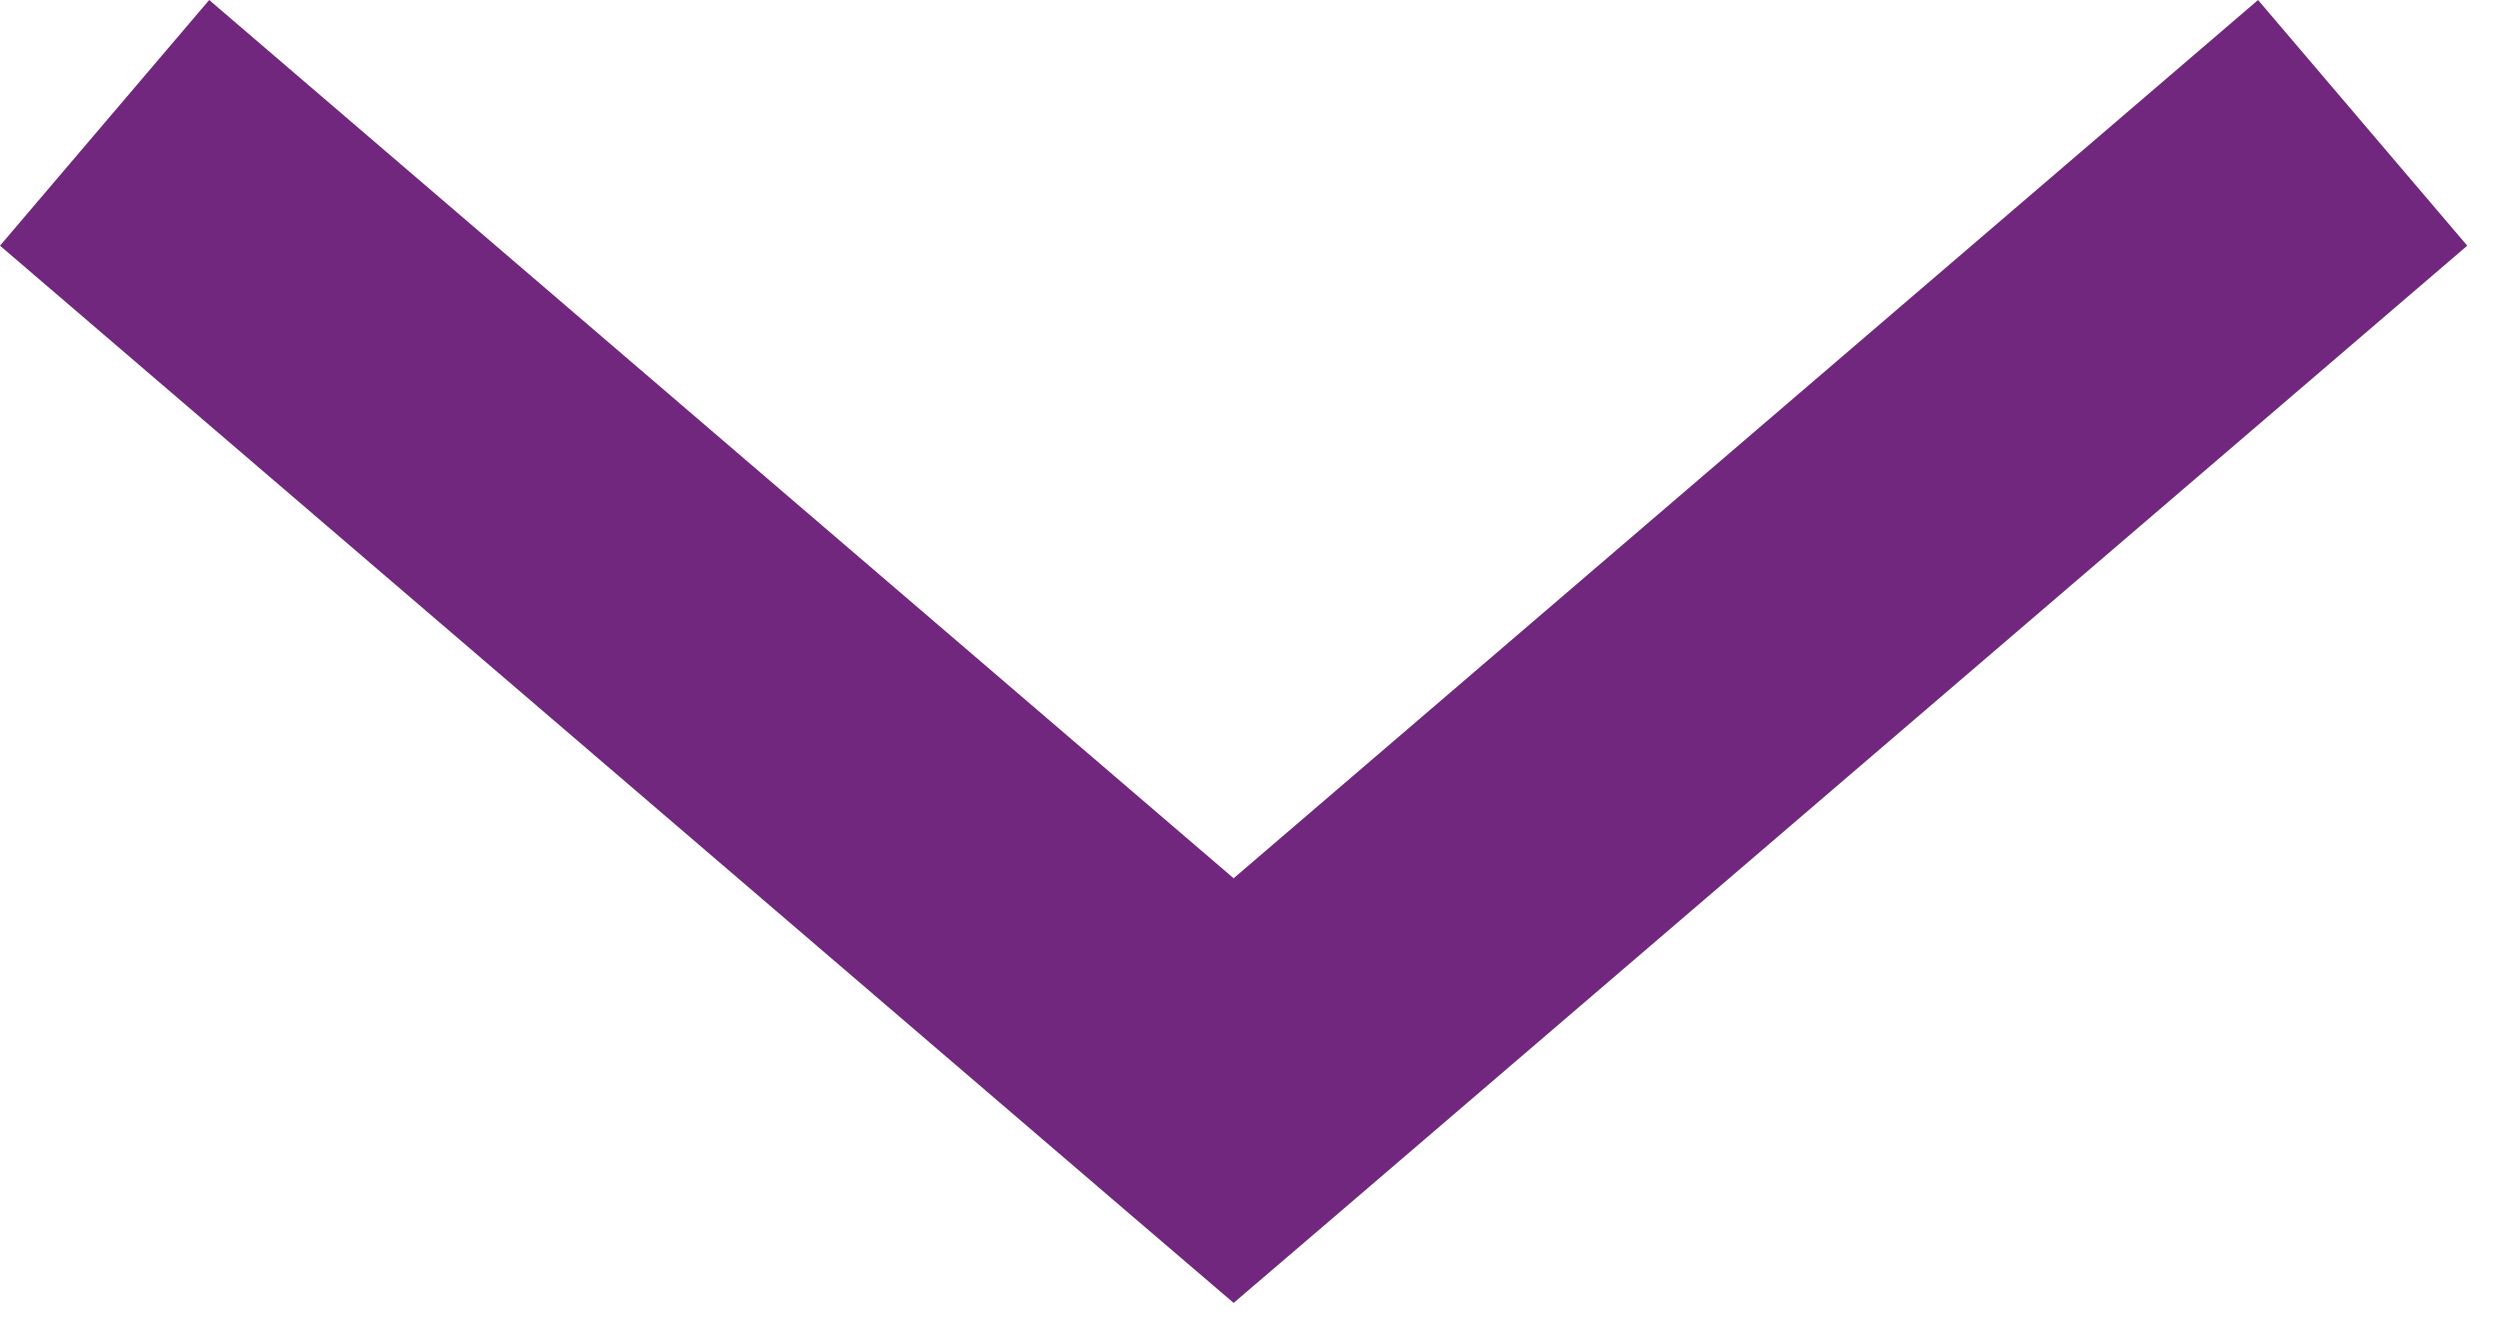 <svg width="62" height="33" viewBox="0 0 62 33" version="1.1" xmlns="http://www.w3.org/2000/svg" xmlns:xlink="http://www.w3.org/1999/xlink">
<title>Vector</title>
<desc>Created using Figma</desc>
<g id="Canvas" transform="translate(18 915)">
<g id="Vector">
<use xlink:href="#path0_fill" transform="matrix(1 0 0 -1 -18 -882.688)" fill="#70277D"/>
</g>
</g>
<defs>
<path id="path0_fill" d="M 30.594 -7.38281e-06L 28 2.219L 0 26.219L 5.188 32.312L 30.594 10.531L 56 32.312L 61.188 26.219L 33.188 2.219L 30.594 -7.38281e-06Z"/>
</defs>
</svg>
